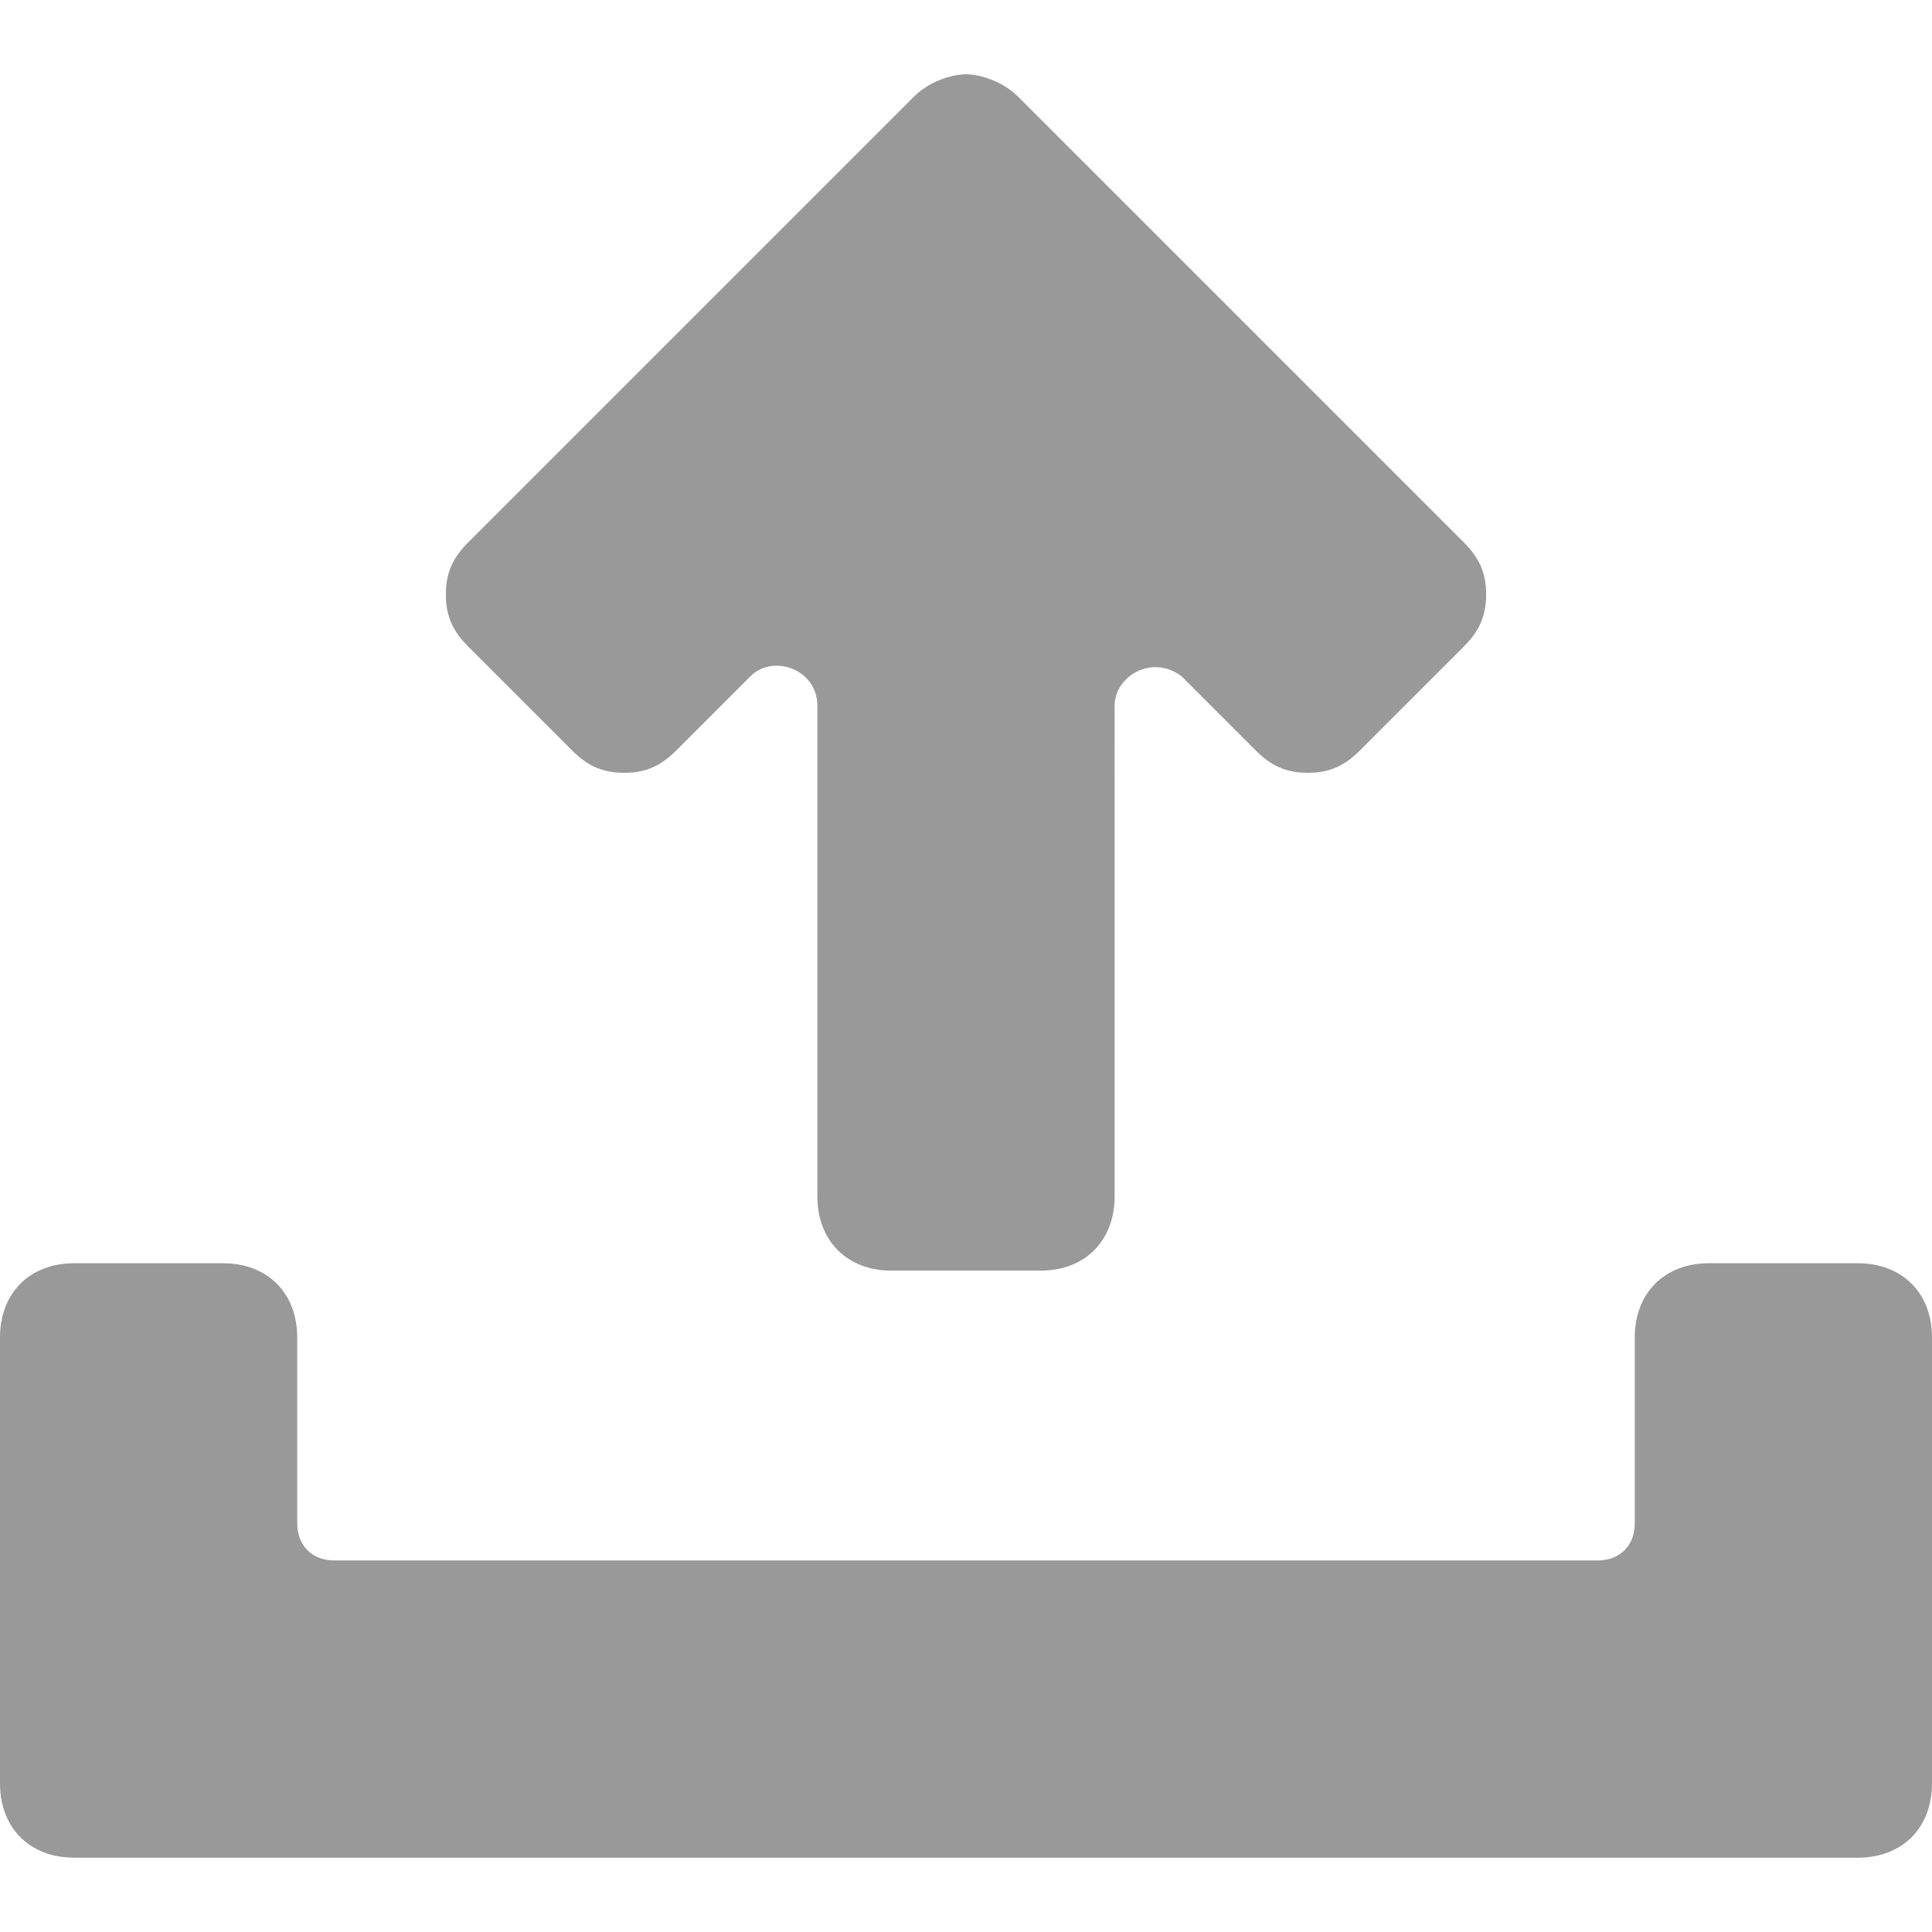 <?xml version='1.0' encoding='iso-8859-1'?>
<svg version="1.1" xmlns="http://www.w3.org/2000/svg" viewBox="0 0 26 26" xmlns:xlink="http://www.w3.org/1999/xlink" enable-background="new 0 0 26 26">
  <g>
    <path fill="#000000" fill-opacity="0.4" d="m25,17h-2c-0.6,0-1,0.4-1,1v2.5c0,0.3-0.2,0.5-0.5,0.5h-17c-0.3,0-0.5-0.2-0.5-0.5v-2.5c0-0.6-0.4-1-1-1h-2c-0.6,0-1,0.4-1,1v6c0,0.6 0.4,1 1,1h24c0.6,0 1-0.4 1-1v-6c0-0.6-0.4-1-1-1z"/>
    <path  fill="#000000" fill-opacity="0.4" d="M7.7,10.1c0.2,0.2,0.4,0.3,0.7,0.3c0.3,0,0.5-0.1,0.7-0.3l1-1C10.4,8.8,11,9,11,9.5v6.6c0,0.6,0.4,1,1,1h2c0.6,0,1-0.4,1-1   V9.5c0-0.4,0.5-0.7,0.9-0.4l1,1c0.2,0.2,0.4,0.3,0.7,0.3c0.3,0,0.5-0.1,0.7-0.3l1.4-1.4C19.9,8.5,20,8.3,20,8s-0.1-0.5-0.3-0.7   l-6-6C13.5,1.1,13.2,1,13,1s-0.5,0.1-0.7,0.3l-6,6C6.1,7.5,6,7.7,6,8s0.1,0.5,0.3,0.7L7.7,10.1z"/>
  </g>
</svg>
